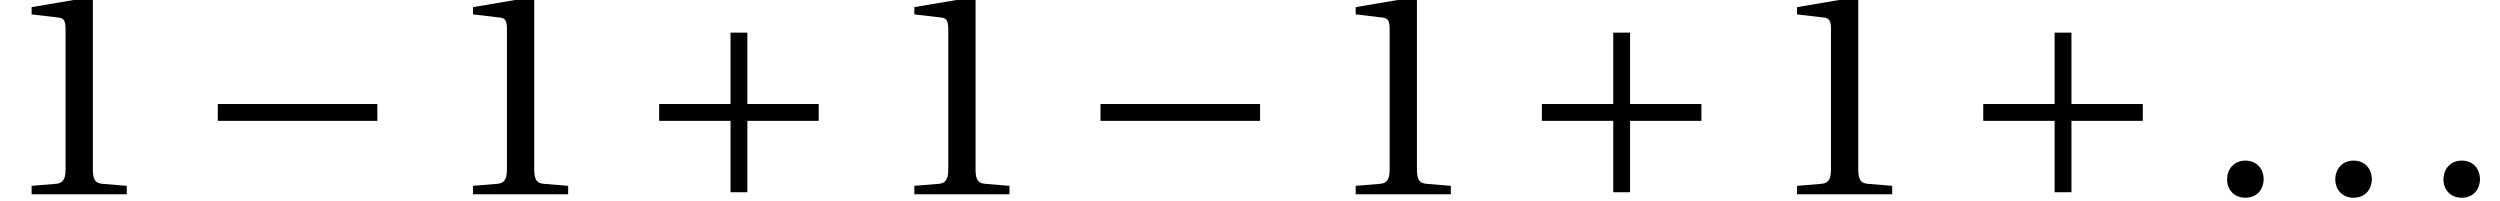 <?xml version='1.0' encoding='UTF-8'?>
<!-- This file was generated by dvisvgm 2.6.3 -->
<svg version='1.1' xmlns='http://www.w3.org/2000/svg' xmlns:xlink='http://www.w3.org/1999/xlink' width='82.935pt' height='6.665pt' viewBox='58.382 -55.881 82.935 6.665'>
<defs>
<path id='g3-46' d='M1.28 0.115C1.655 0.115 1.877 -0.144 1.886 -0.491C1.886 -0.847 1.655 -1.116 1.28 -1.116C0.914 -1.116 0.674 -0.847 0.674 -0.491C0.674 -0.144 0.914 0.115 1.28 0.115Z'/>
<path id='g3-49' d='M4.206 0V-0.279L3.397 -0.346C3.195 -0.366 3.08 -0.443 3.08 -0.818V-6.487L3.032 -6.544L1.049 -6.207V-5.967L1.944 -5.861C2.108 -5.842 2.175 -5.765 2.175 -5.486V-0.818C2.175 -0.635 2.146 -0.52 2.088 -0.452C2.04 -0.385 1.963 -0.356 1.857 -0.346L1.049 -0.279V0H4.206Z'/>
<use id='g7-46' xlink:href='#g3-46'/>
<path id='g1-161' d='M6.111 -2.435V-2.993H0.818V-2.435H6.111Z'/>
<path id='g1-197' d='M0.818 -2.993V-2.435H3.186V-0.067H3.744V-2.435H6.111V-2.993H3.744V-5.361H3.186V-2.993H0.818Z'/>
<use id='g10-49' xlink:href='#g3-49'/>
</defs>
<g id='page1'>
<use x='58.382' y='-49.437' xlink:href='#g10-49'/>
<use x='64.789' y='-49.437' xlink:href='#g1-161'/>
<use x='73.024' y='-49.437' xlink:href='#g10-49'/>
<use x='79.431' y='-49.437' xlink:href='#g1-197'/>
<use x='87.665' y='-49.437' xlink:href='#g10-49'/>
<use x='94.072' y='-49.437' xlink:href='#g1-161'/>
<use x='102.307' y='-49.437' xlink:href='#g10-49'/>
<use x='108.714' y='-49.437' xlink:href='#g1-197'/>
<use x='116.948' y='-49.437' xlink:href='#g10-49'/>
<use x='123.356' y='-49.437' xlink:href='#g1-197'/>
<use x='131.59' y='-49.437' xlink:href='#g7-46'/>
<use x='135.179' y='-49.437' xlink:href='#g7-46'/>
<use x='138.767' y='-49.437' xlink:href='#g7-46'/>
</g>
</svg>